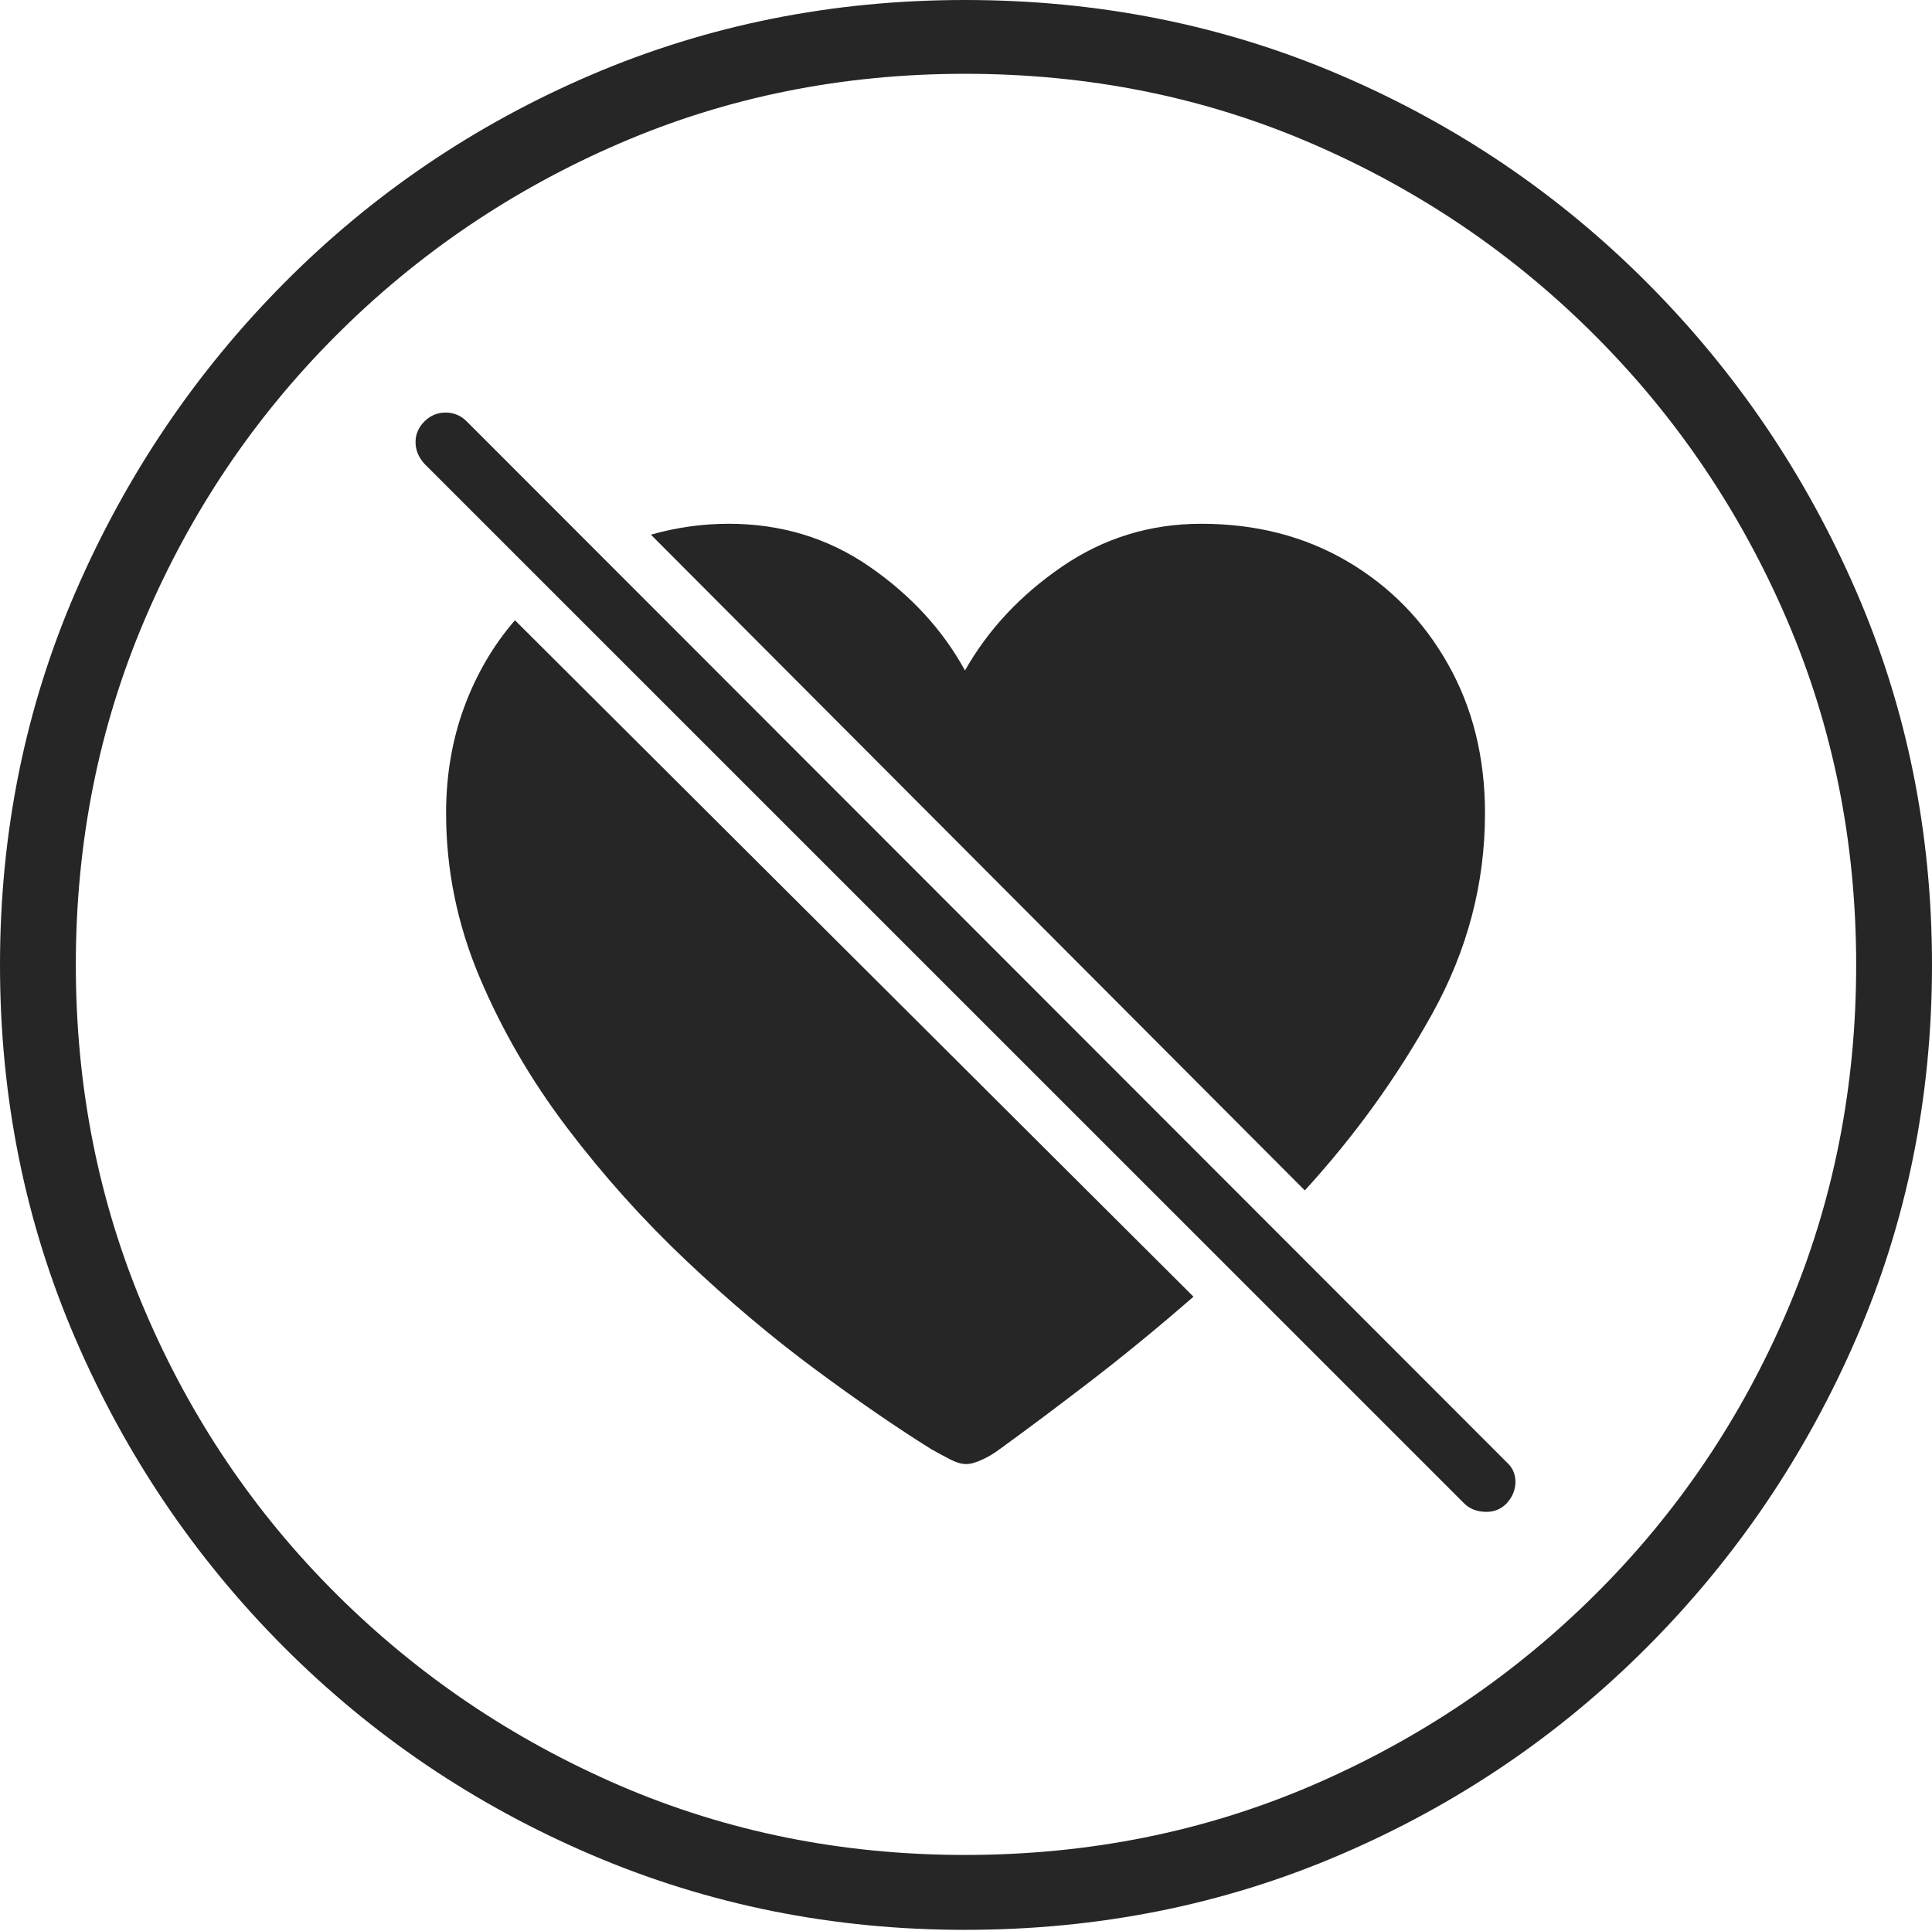 <?xml version="1.0" encoding="UTF-8"?>
<!--Generator: Apple Native CoreSVG 175-->
<!DOCTYPE svg
PUBLIC "-//W3C//DTD SVG 1.1//EN"
       "http://www.w3.org/Graphics/SVG/1.1/DTD/svg11.dtd">
<svg version="1.1" xmlns="http://www.w3.org/2000/svg" xmlns:xlink="http://www.w3.org/1999/xlink" width="19.16" height="19.15">
 <g>
  <rect height="19.15" opacity="0" width="19.16" x="0" y="0"/>
  <path d="M9.57 19.141Q11.553 19.141 13.286 18.398Q15.02 17.656 16.338 16.333Q17.656 15.01 18.408 13.276Q19.16 11.543 19.16 9.57Q19.16 7.598 18.408 5.864Q17.656 4.131 16.338 2.808Q15.02 1.484 13.286 0.742Q11.553 0 9.57 0Q7.598 0 5.864 0.742Q4.131 1.484 2.817 2.808Q1.504 4.131 0.752 5.864Q0 7.598 0 9.57Q0 11.543 0.747 13.276Q1.494 15.01 2.812 16.333Q4.131 17.656 5.869 18.398Q7.607 19.141 9.57 19.141ZM9.57 18.398Q7.744 18.398 6.147 17.71Q4.551 17.021 3.335 15.81Q2.119 14.6 1.436 12.998Q0.752 11.396 0.752 9.57Q0.752 7.744 1.436 6.143Q2.119 4.541 3.335 3.325Q4.551 2.109 6.147 1.421Q7.744 0.732 9.57 0.732Q11.406 0.732 13.003 1.421Q14.6 2.109 15.815 3.325Q17.031 4.541 17.72 6.143Q18.408 7.744 18.408 9.57Q18.408 11.396 17.725 12.998Q17.041 14.6 15.825 15.81Q14.609 17.021 13.008 17.71Q11.406 18.398 9.57 18.398ZM6.455 5.303L12.94 11.807Q13.682 10.996 14.204 10.054Q14.727 9.111 14.727 8.066Q14.727 7.236 14.36 6.587Q13.994 5.938 13.359 5.566Q12.725 5.195 11.914 5.195Q11.152 5.195 10.532 5.62Q9.912 6.045 9.57 6.65Q9.238 6.045 8.623 5.62Q8.008 5.195 7.227 5.195Q6.836 5.195 6.455 5.303ZM11.836 12.861L5.107 6.152Q4.785 6.523 4.604 7.012Q4.424 7.5 4.424 8.066Q4.424 8.906 4.756 9.692Q5.088 10.479 5.625 11.187Q6.162 11.895 6.802 12.5Q7.441 13.105 8.081 13.579Q8.721 14.053 9.238 14.375Q9.326 14.424 9.419 14.473Q9.512 14.521 9.58 14.521Q9.648 14.521 9.741 14.477Q9.834 14.434 9.912 14.375Q10.303 14.092 10.806 13.706Q11.309 13.32 11.836 12.861ZM14.521 14.912Q14.6 14.99 14.727 14.995Q14.854 15 14.941 14.912Q15.029 14.815 15.029 14.697Q15.029 14.58 14.941 14.502L4.629 4.18Q4.541 4.092 4.419 4.092Q4.297 4.092 4.209 4.18Q4.121 4.268 4.121 4.385Q4.121 4.502 4.209 4.6Z" fill="rgba(0,0,0,0.85)"/>
 </g>
</svg>
